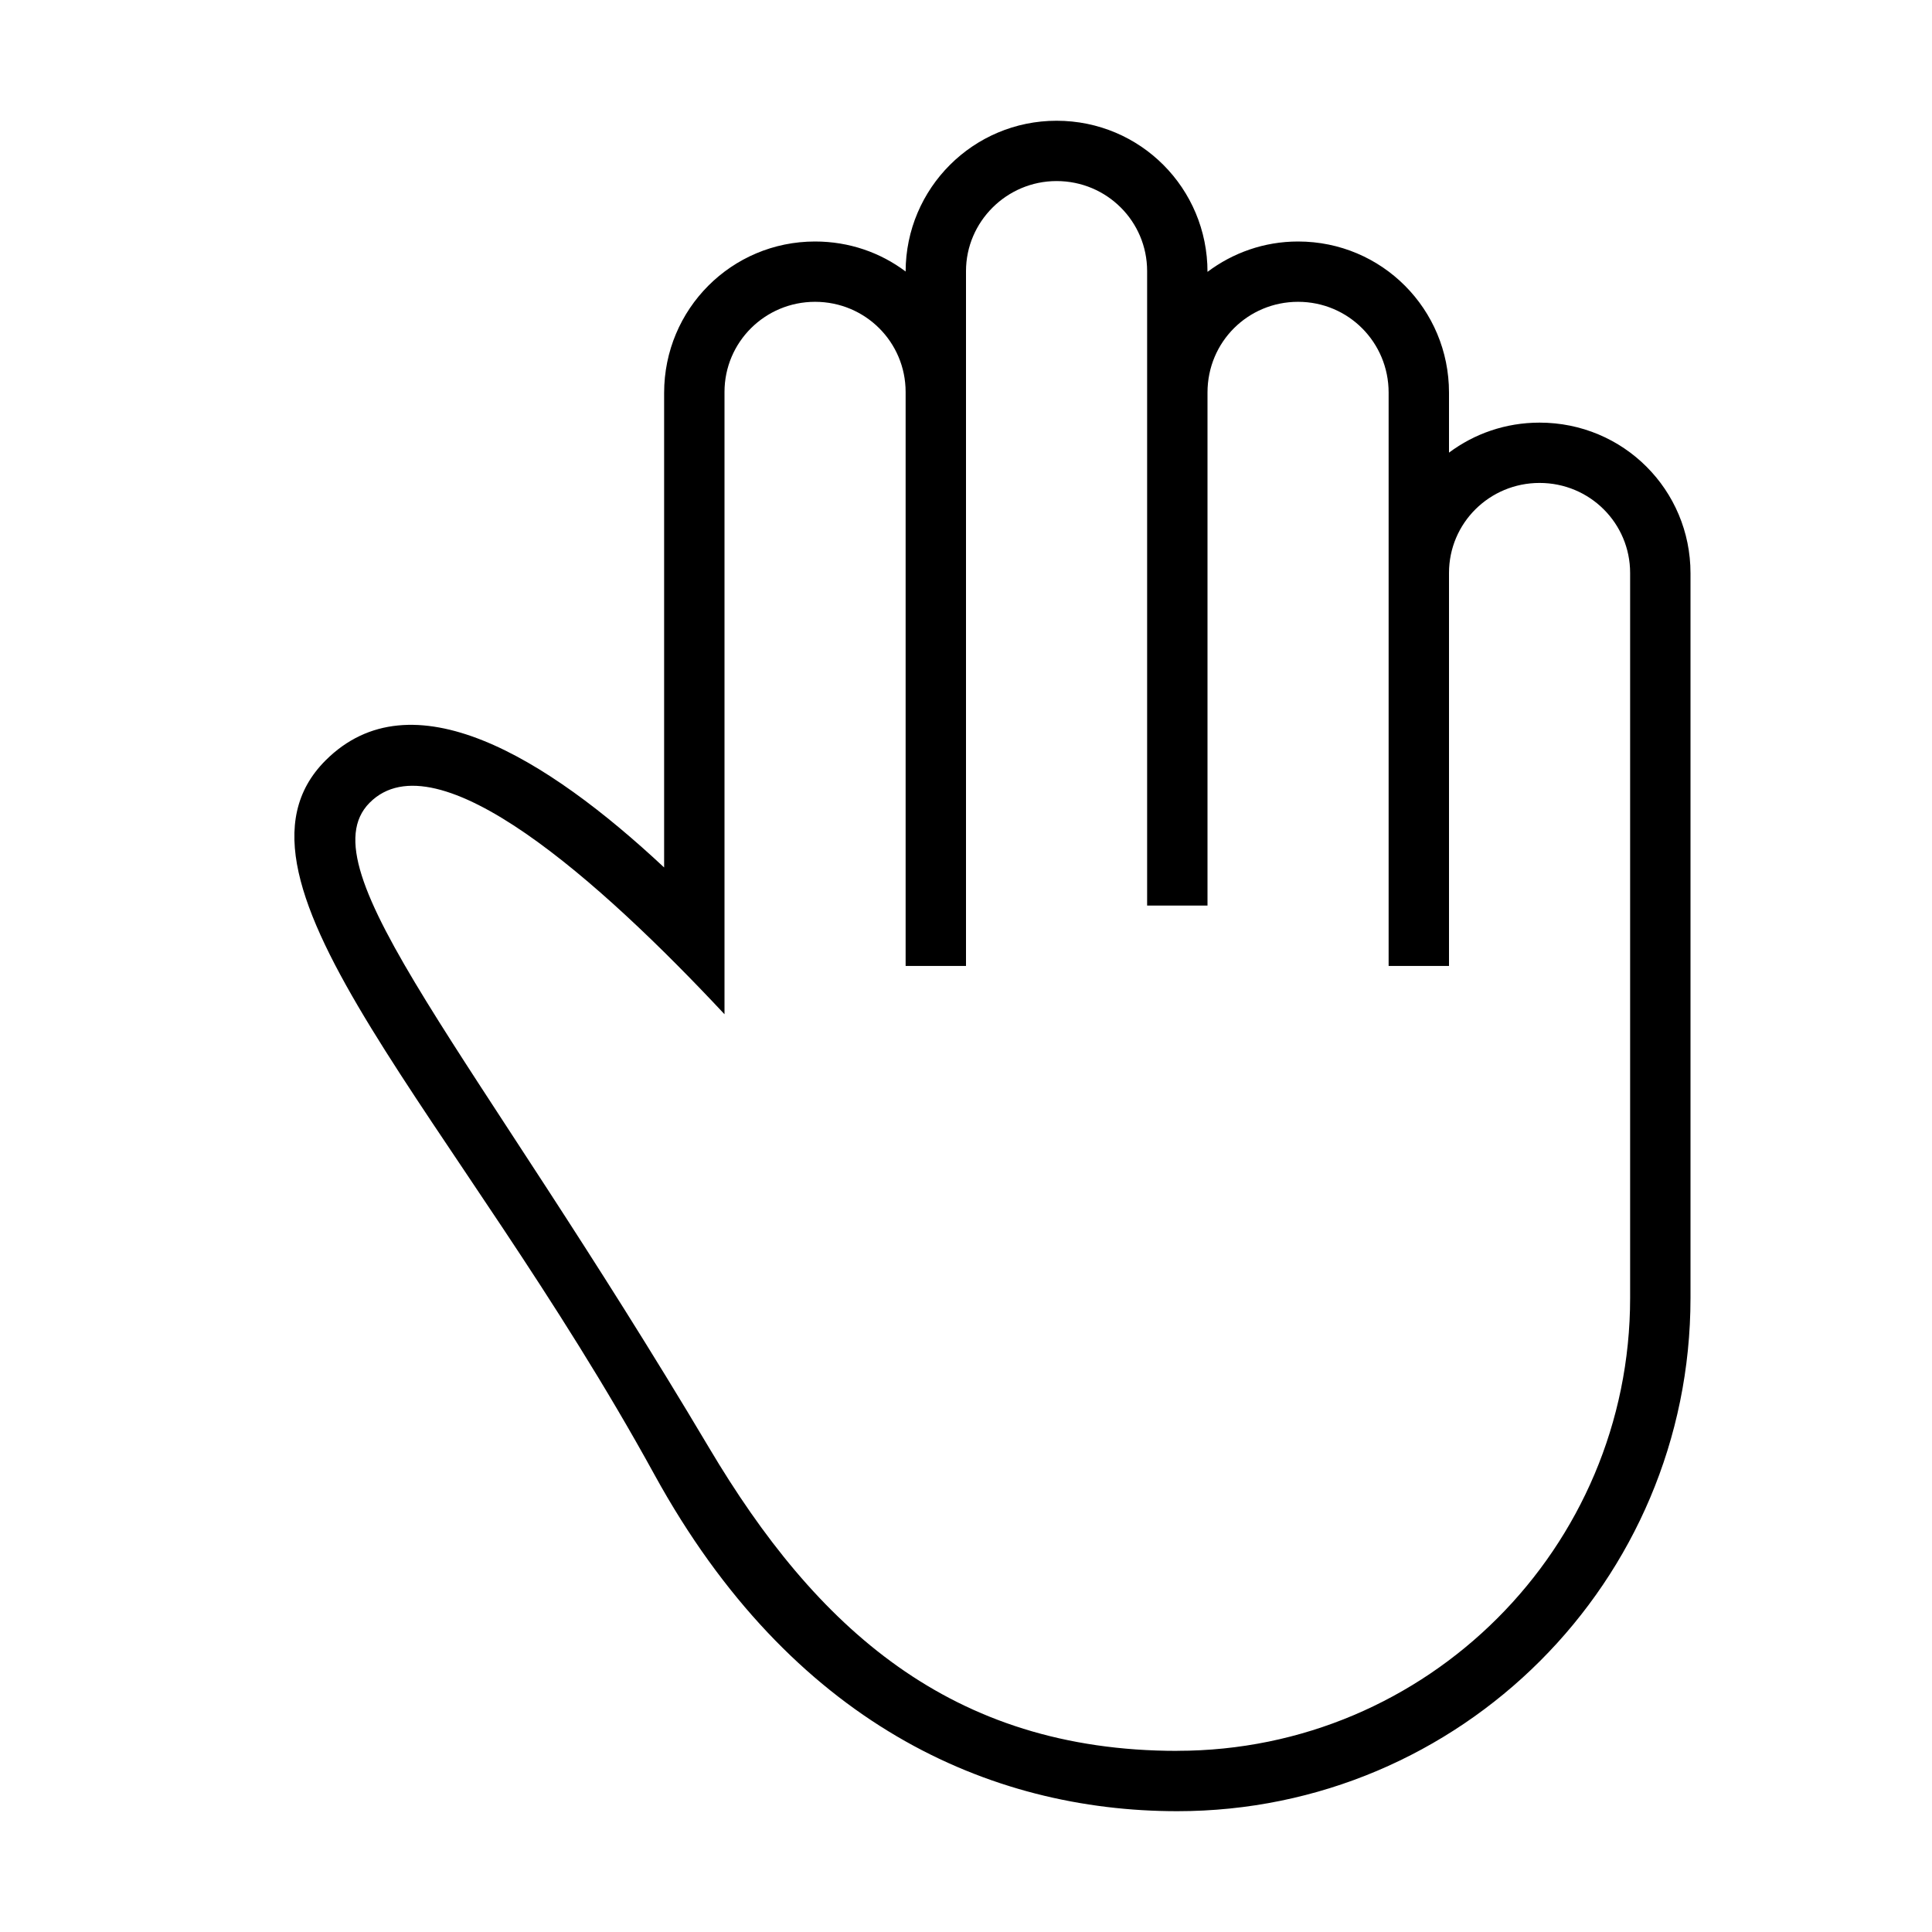 <!-- Generated by IcoMoon.io -->
<svg version="1.1" xmlns="http://www.w3.org/2000/svg" width="32" height="32" viewBox="0 0 32 32">
<title>high-five</title>
<path d="M28 21.5v-12.006c0-1.378-1.109-2.494-2.5-2.494-0.563 0-1.081 0.184-1.5 0.497v-0.994c0-1.381-1.109-2.503-2.5-2.503-0.563 0-1.081 0.188-1.5 0.503 0-1.381-1.109-2.503-2.5-2.503-1.378 0-2.497 1.116-2.5 2.497-0.416-0.313-0.934-0.497-1.5-0.497-1.381 0-2.5 1.116-2.5 2.509v7.859c-1.956-1.828-4.188-3.194-5.609-1.772-1.987 1.988 2.188 5.887 5.45 11.831 2.262 4.119 5.547 5.572 8.659 5.572 4.694 0 8.5-3.806 8.5-8.5v0zM19.5 29c-3.759 0-5.991-2.050-7.753-5.016-3.912-6.581-6.713-9.594-5.625-10.688 1.109-1.116 3.822 1.303 5.878 3.503v-10.306c0-0.828 0.672-1.494 1.5-1.494 0.834 0 1.5 0.669 1.5 1.494v9.506h1v-11.509c0-0.816 0.672-1.491 1.5-1.491 0.834 0 1.5 0.669 1.5 1.491v10.509h1v-8.497c0-0.841 0.672-1.503 1.5-1.503 0.834 0 1.5 0.672 1.5 1.503v9.497h1v-6.509c0-0.828 0.672-1.491 1.5-1.491 0.834 0 1.5 0.669 1.5 1.491v12.009c0 4.141-3.359 7.5-7.5 7.5v0z"></path>
</svg>
